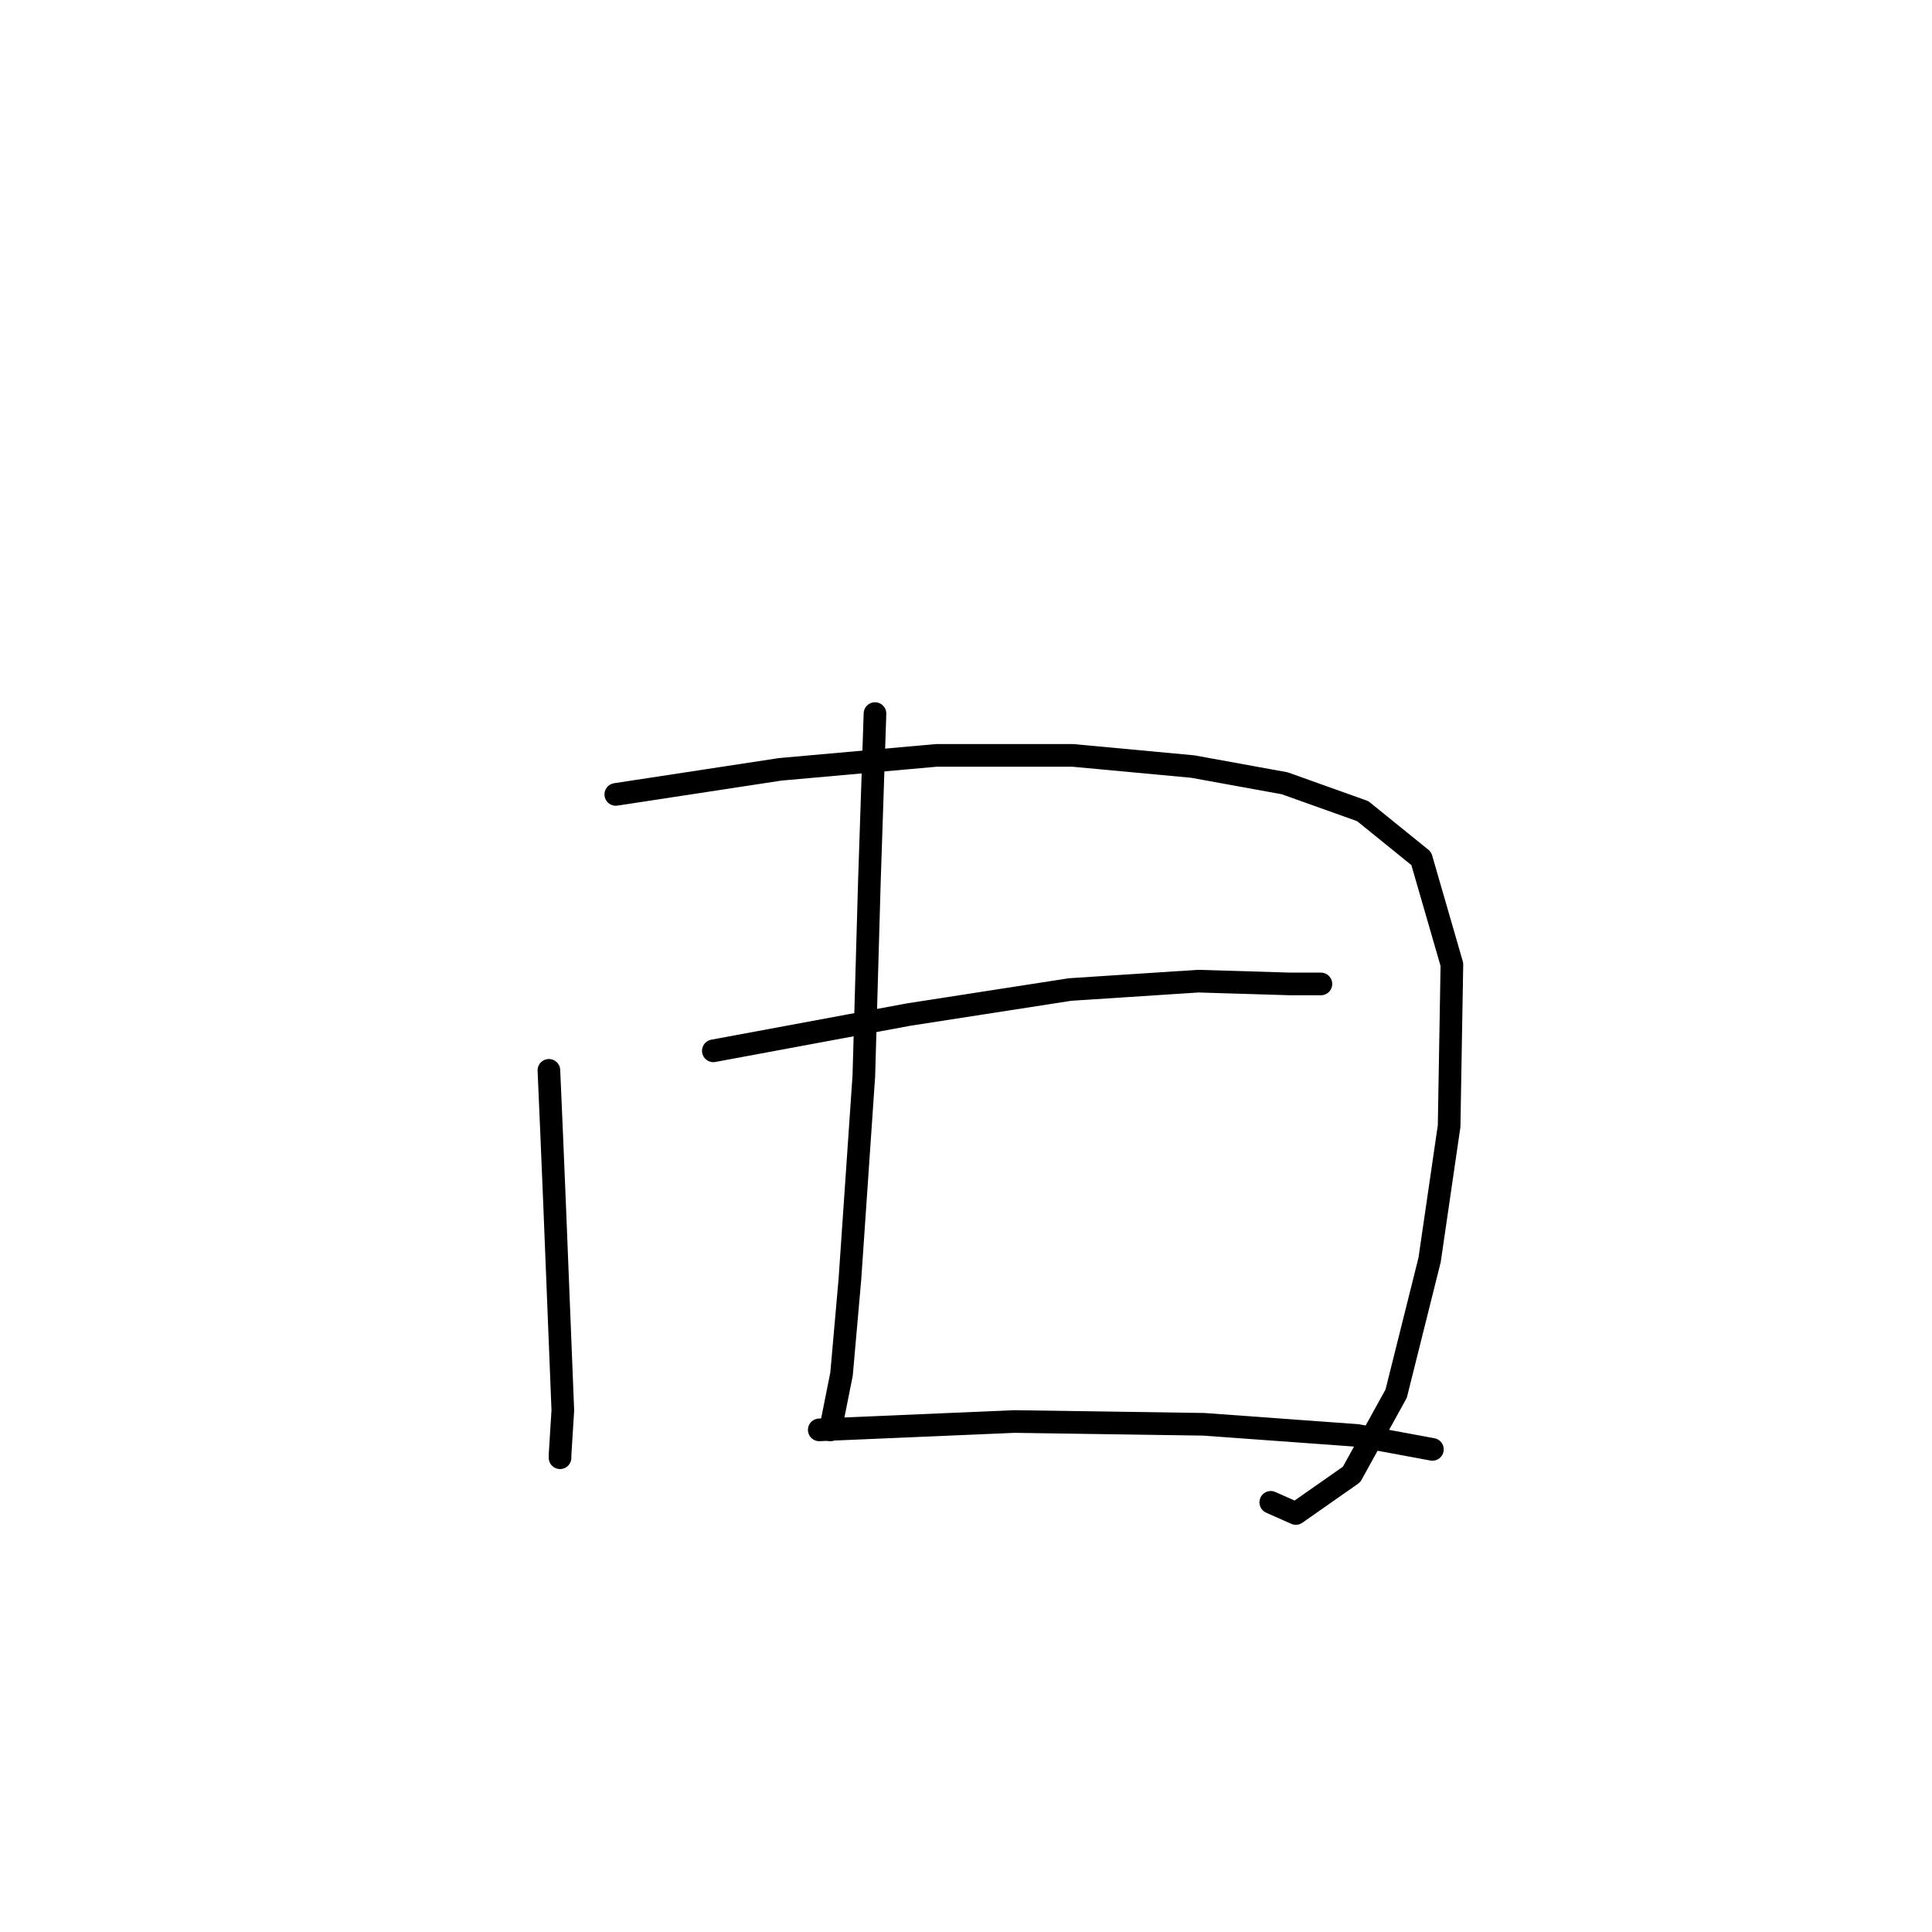 <?xml version="1.0" standalone="no"?>
    <svg width="256" height="256" xmlns="http://www.w3.org/2000/svg" version="1.1">
    <polyline stroke="black" stroke-width="3" stroke-linecap="round" fill="transparent" stroke-linejoin="round" points="72.732 141.826 73.101 150.319 73.47 159.183 74.209 177.648 74.578 186.88 74.209 192.789 74.209 193.158 74.209 193.158 " />
        <polyline stroke="black" stroke-width="3" stroke-linecap="round" fill="transparent" stroke-linejoin="round" points="81.595 105.265 103.384 101.941 124.065 100.094 142.16 100.094 158.04 101.572 170.227 103.787 180.568 107.481 188.323 113.759 192.385 127.792 192.016 149.212 189.431 166.938 184.999 184.664 179.09 195.374 171.704 200.544 168.381 199.067 168.381 199.067 " />
        <polyline stroke="black" stroke-width="3" stroke-linecap="round" fill="transparent" stroke-linejoin="round" points="115.94 94.555 115.201 116.713 114.463 142.564 112.616 169.523 111.508 182.079 110.031 189.465 110.031 189.465 " />
        <polyline stroke="black" stroke-width="3" stroke-linecap="round" fill="transparent" stroke-linejoin="round" points="94.52 139.24 120.372 134.44 141.791 131.116 158.779 130.008 170.966 130.377 175.028 130.377 175.028 130.377 " />
        <polyline stroke="black" stroke-width="3" stroke-linecap="round" fill="transparent" stroke-linejoin="round" points="108.554 189.465 134.405 188.358 159.518 188.727 179.829 190.204 189.8 192.051 189.8 192.051 " />
        </svg>